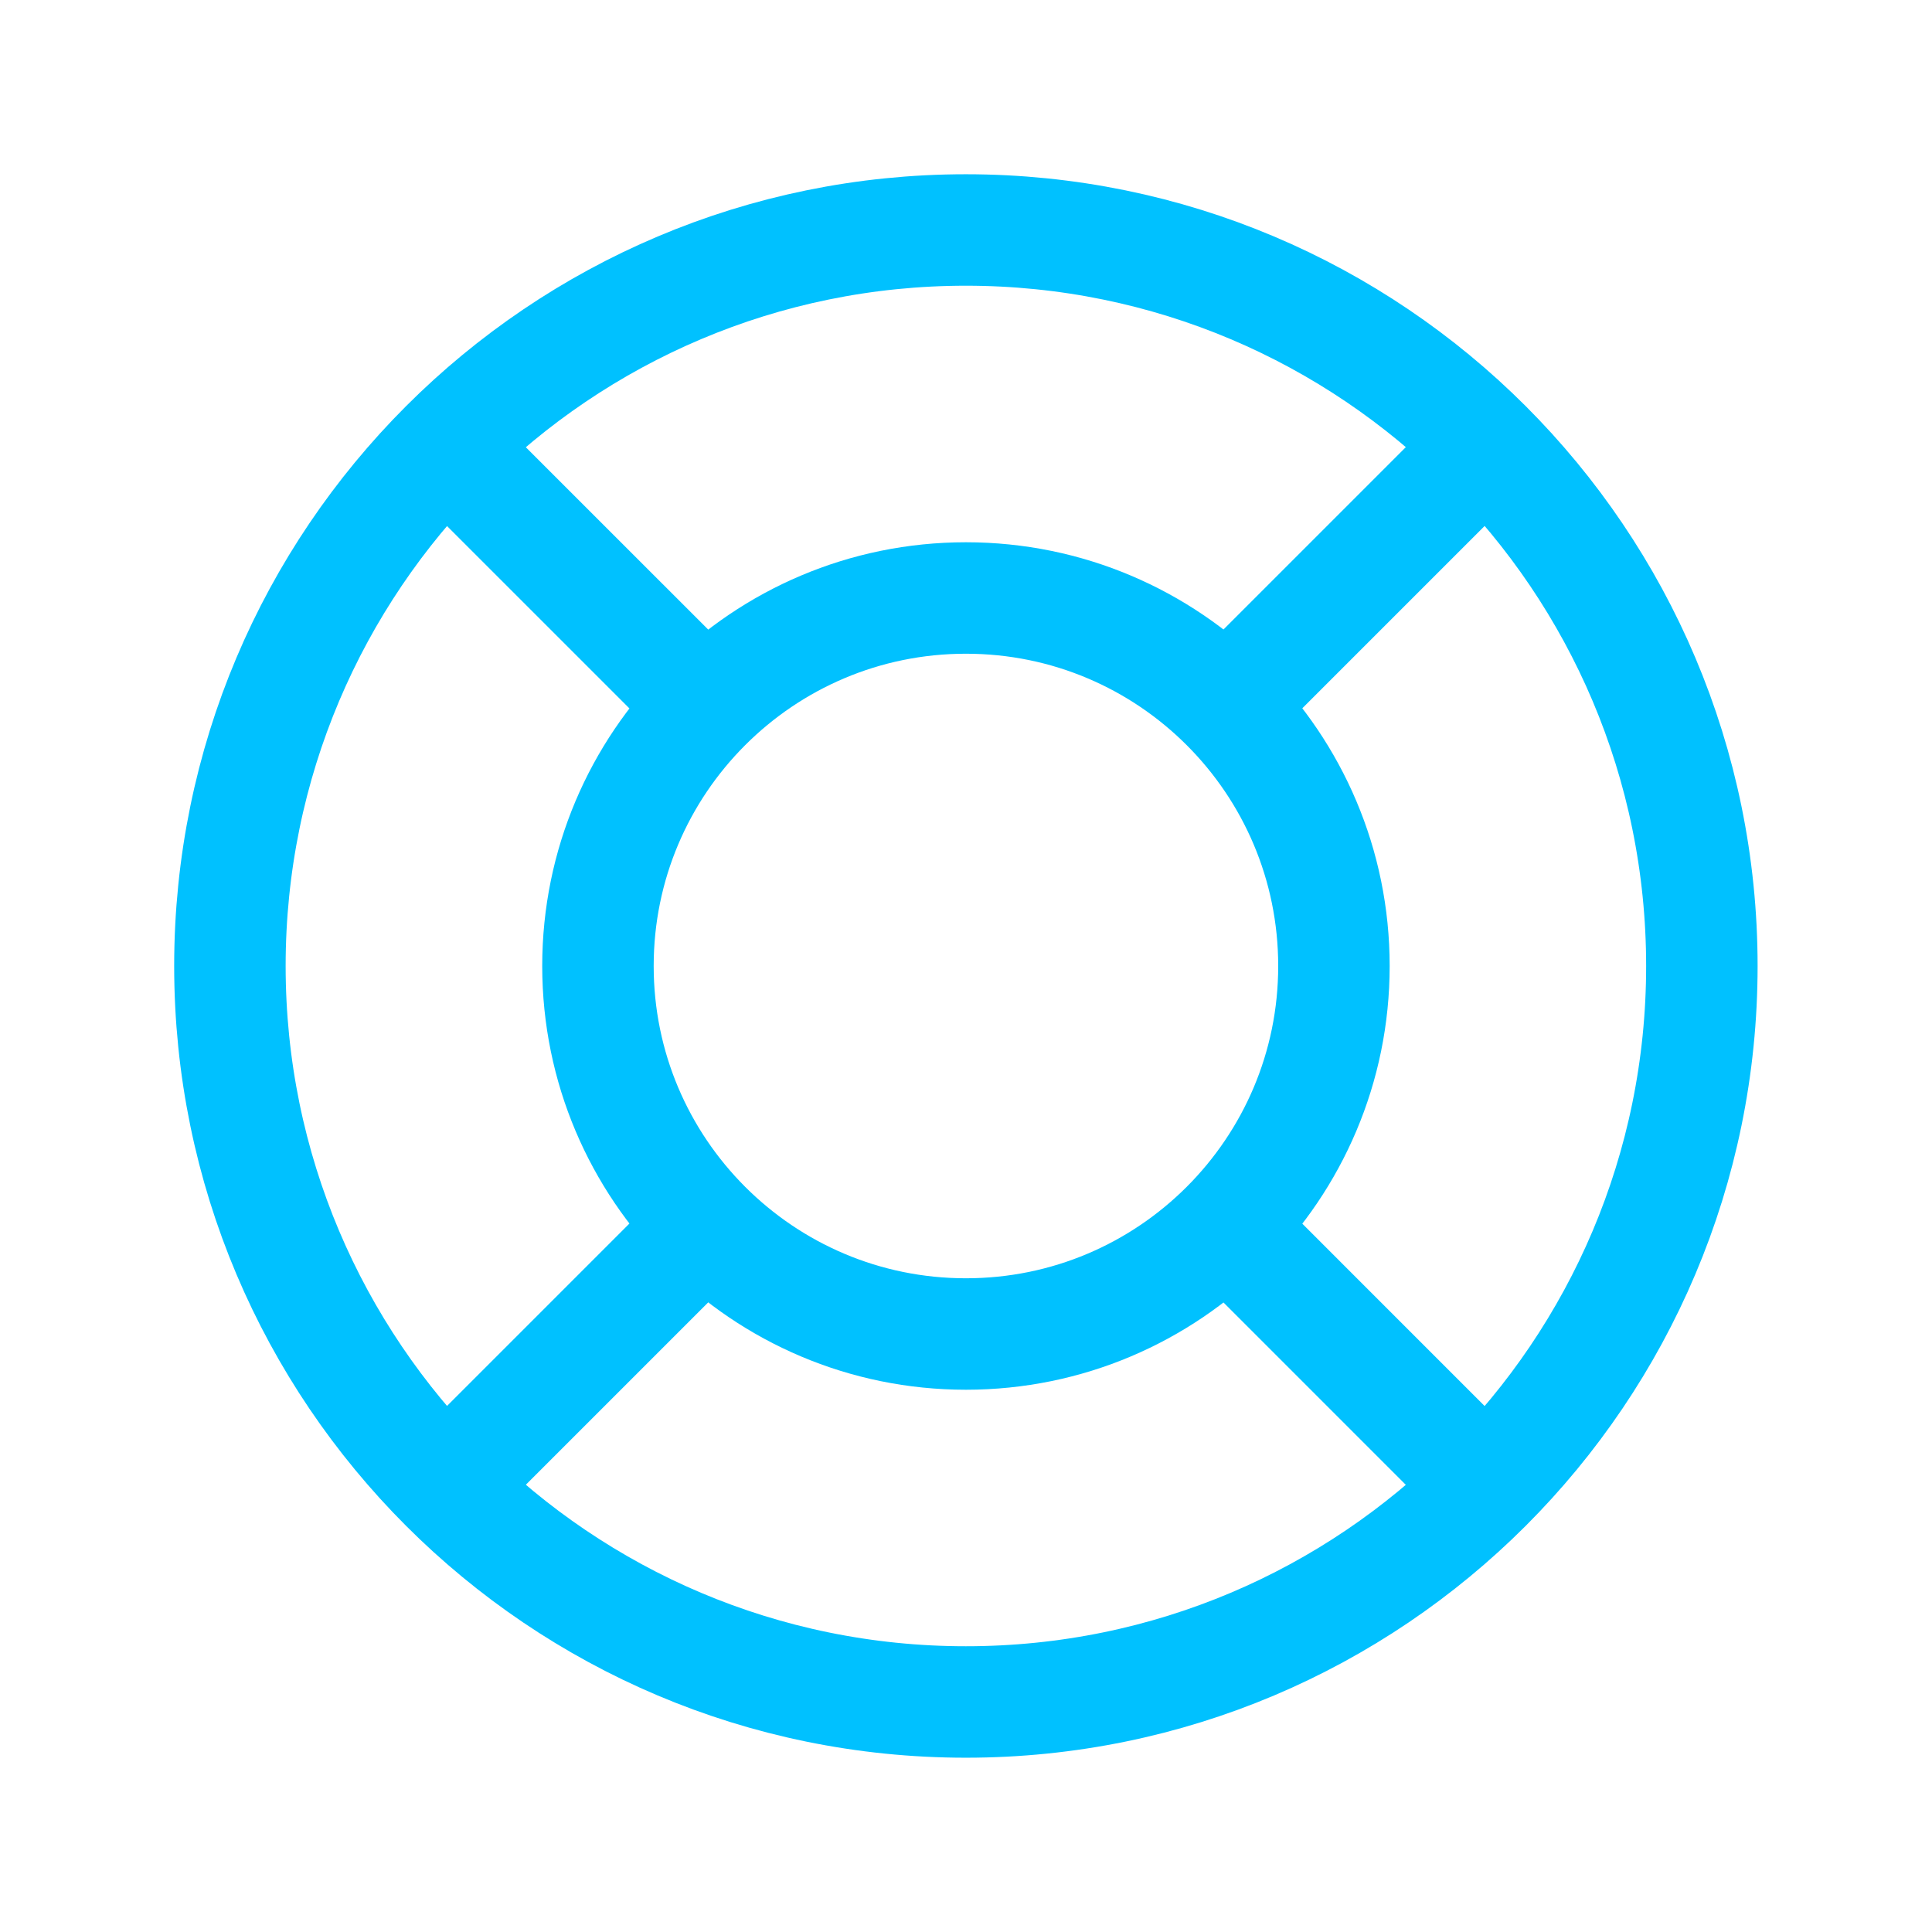 <svg width="52" height="52" viewBox="0 0 52 52" fill="none" xmlns="http://www.w3.org/2000/svg">
<path d="M25.997 45.809C36.938 45.809 45.806 36.941 45.806 26C45.806 15.059 36.938 6.19 25.997 6.19C15.056 6.19 6.188 15.059 6.188 26C6.188 36.941 15.056 45.809 25.997 45.809Z" stroke="#00C1FF" stroke-width="3" stroke-linecap="round" stroke-linejoin="round"/>
<path d="M25.998 35.905C31.469 35.905 35.903 31.47 35.903 26C35.903 20.53 31.469 16.095 25.998 16.095C20.528 16.095 16.094 20.53 16.094 26C16.094 31.47 20.528 35.905 25.998 35.905Z" stroke="#00C1FF" stroke-width="3" stroke-linecap="round" stroke-linejoin="round"/>
<path d="M33.423 18.571L39.613 12.381M33.423 33.428L39.613 39.619M18.566 33.428L12.375 39.619M18.566 18.571L12.375 12.381" stroke="#00C1FF" stroke-width="3" stroke-linecap="round" stroke-linejoin="round"/>
</svg>

